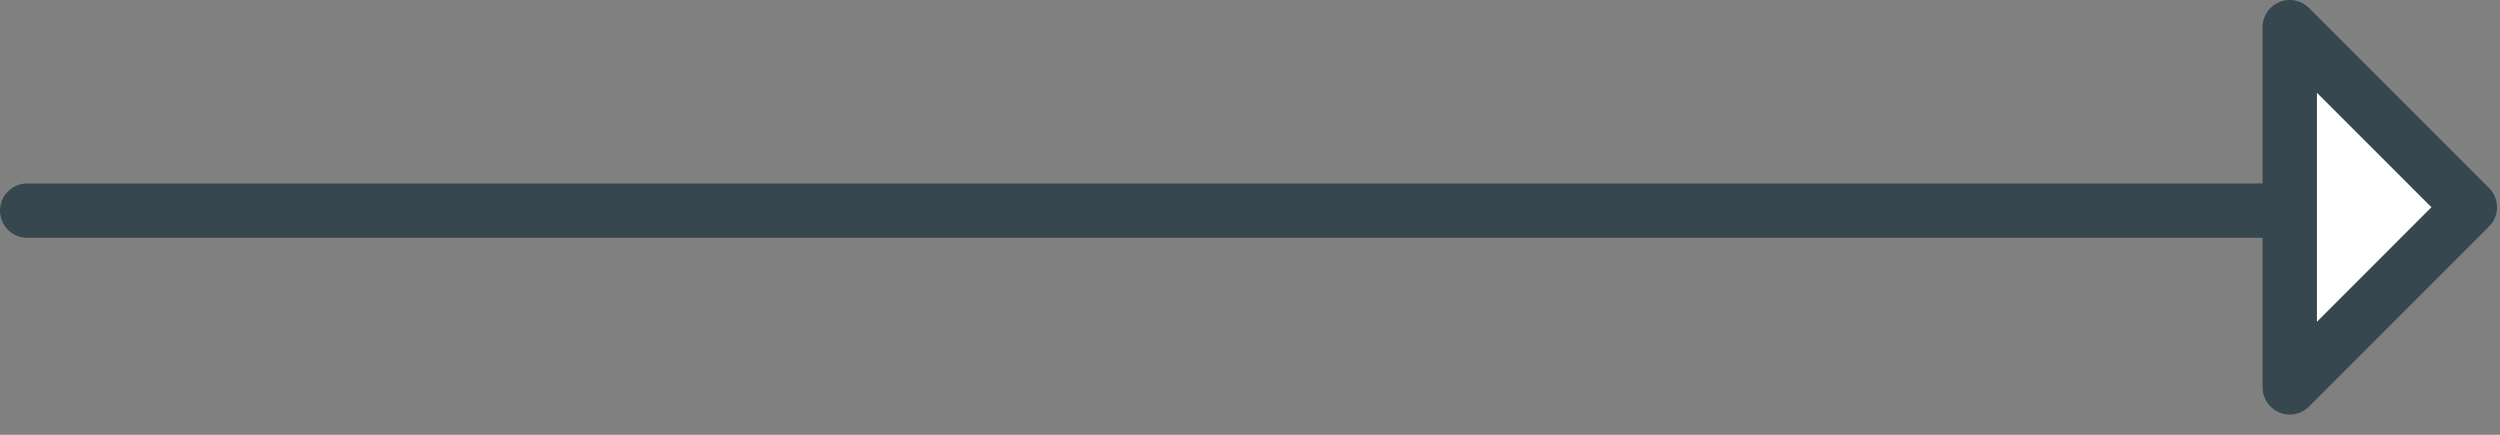 <svg width="92" height="16" viewBox="0 0 92 16" fill="none" xmlns="http://www.w3.org/2000/svg">
<rect x="0" y="0" width="92" height="16" fill="#808080" stroke="none"/>
<path d="M1 7.751L89.009 7.751" stroke="#37474F" stroke-width="2" stroke-linecap="round" stroke-linejoin="round"/>
<path d="M84.263 1L90.89 7.627L84.263 14.255" fill="white"/>
<path d="M84.263 1L90.89 7.627L84.263 14.255L84.263 1Z" stroke="#37474F" stroke-width="2" stroke-linecap="round" stroke-linejoin="round"/>
</svg>
